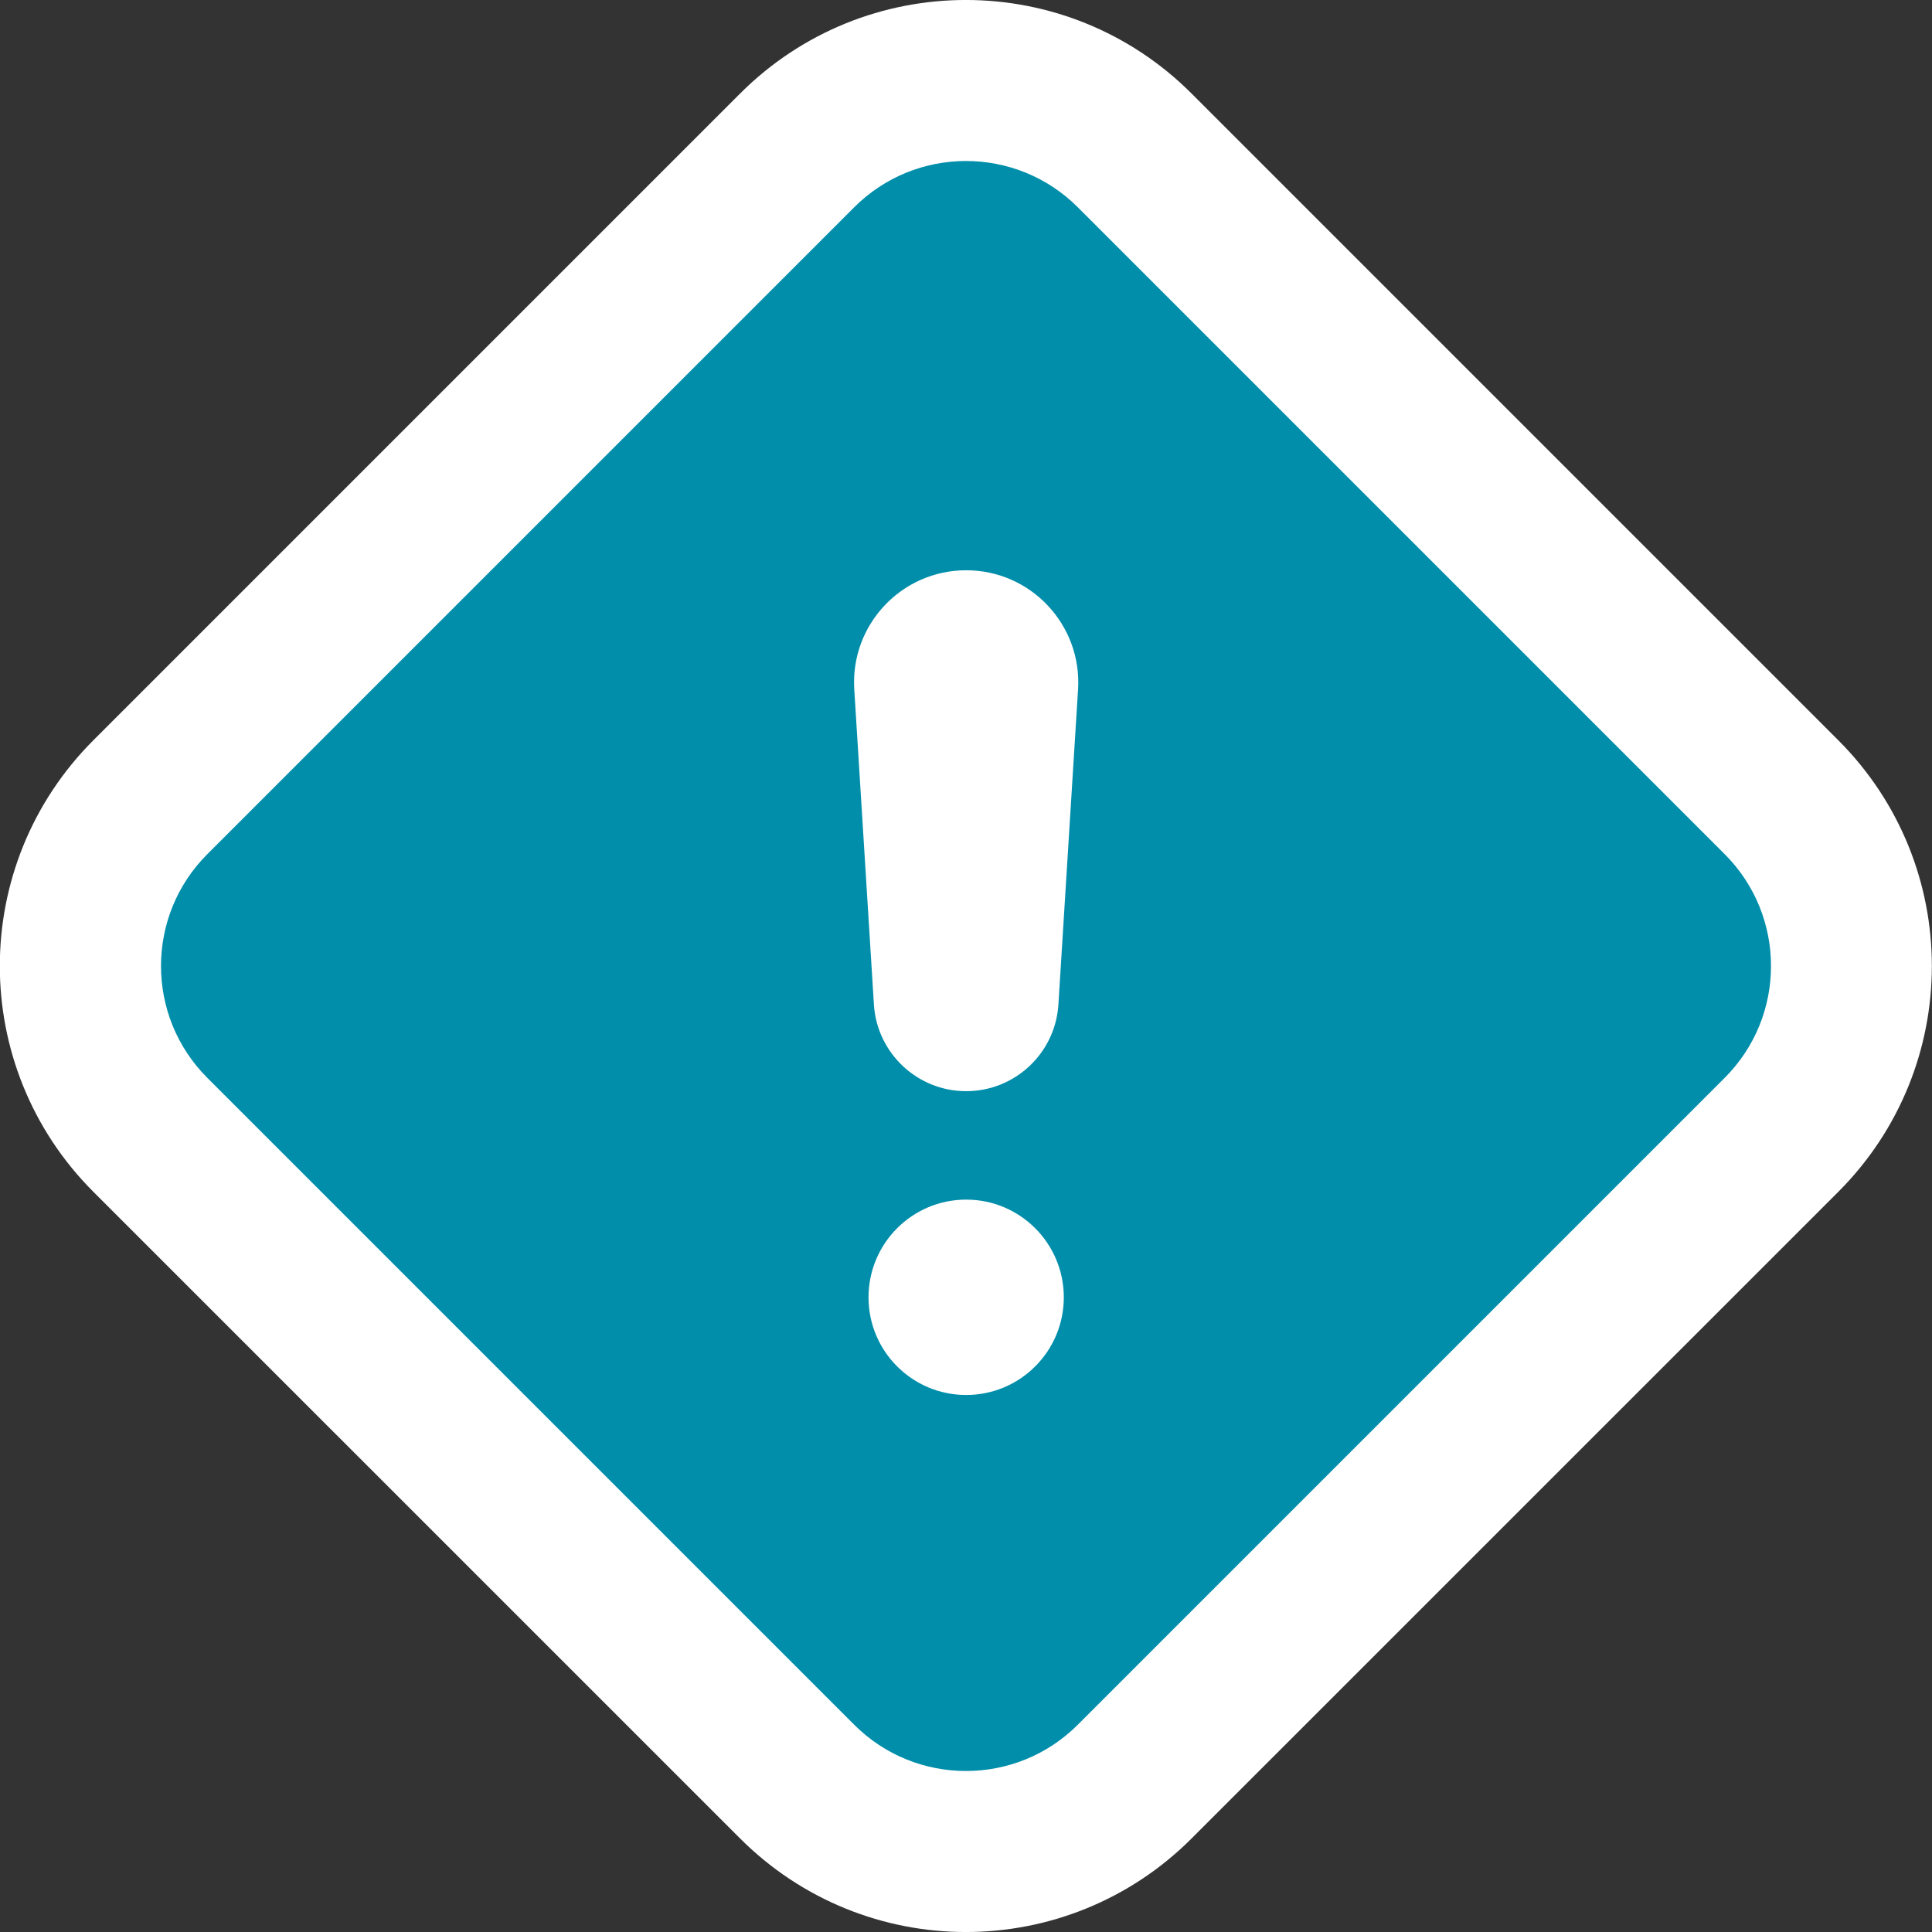 <svg width="24" height="24" viewBox="0 0 24 24" fill="none" xmlns="http://www.w3.org/2000/svg">
<rect x="0" y="0" width="24" height="24" fill="#333333" stroke="none"/>
<g id="Alert badge">
<path id="Stroke" d="M9.901 1.869L1.867 9.903C0.708 11.061 0.708 12.939 1.867 14.098L9.901 22.131C11.059 23.29 12.937 23.29 14.095 22.131L22.129 14.098C23.288 12.939 23.288 11.061 22.129 9.903L14.095 1.869C12.937 0.71 11.059 0.71 9.901 1.869Z" fill="white" stroke="white" stroke-width="2"/>
<path id="Subtract" fill-rule="evenodd" clip-rule="evenodd" d="M10.61 2.576L2.576 10.61C1.808 11.377 1.808 12.623 2.576 13.39L10.61 21.424C11.377 22.192 12.623 22.192 13.39 21.424L21.424 13.39C22.192 12.623 22.192 11.377 21.424 10.61L13.39 2.576C12.623 1.808 11.377 1.808 10.61 2.576ZM10.612 8.564C10.562 7.762 11.198 7.084 12.002 7.084C12.805 7.084 13.442 7.762 13.392 8.564L13.148 12.478C13.11 13.083 12.608 13.555 12.002 13.555C11.396 13.555 10.894 13.083 10.856 12.478L10.612 8.564ZM10.789 16.116C10.789 15.446 11.332 14.902 12.002 14.902C12.672 14.902 13.215 15.446 13.215 16.116C13.215 16.786 12.672 17.329 12.002 17.329C11.332 17.329 10.789 16.786 10.789 16.116Z" fill="#008EAA"/>
</g>
</svg>
